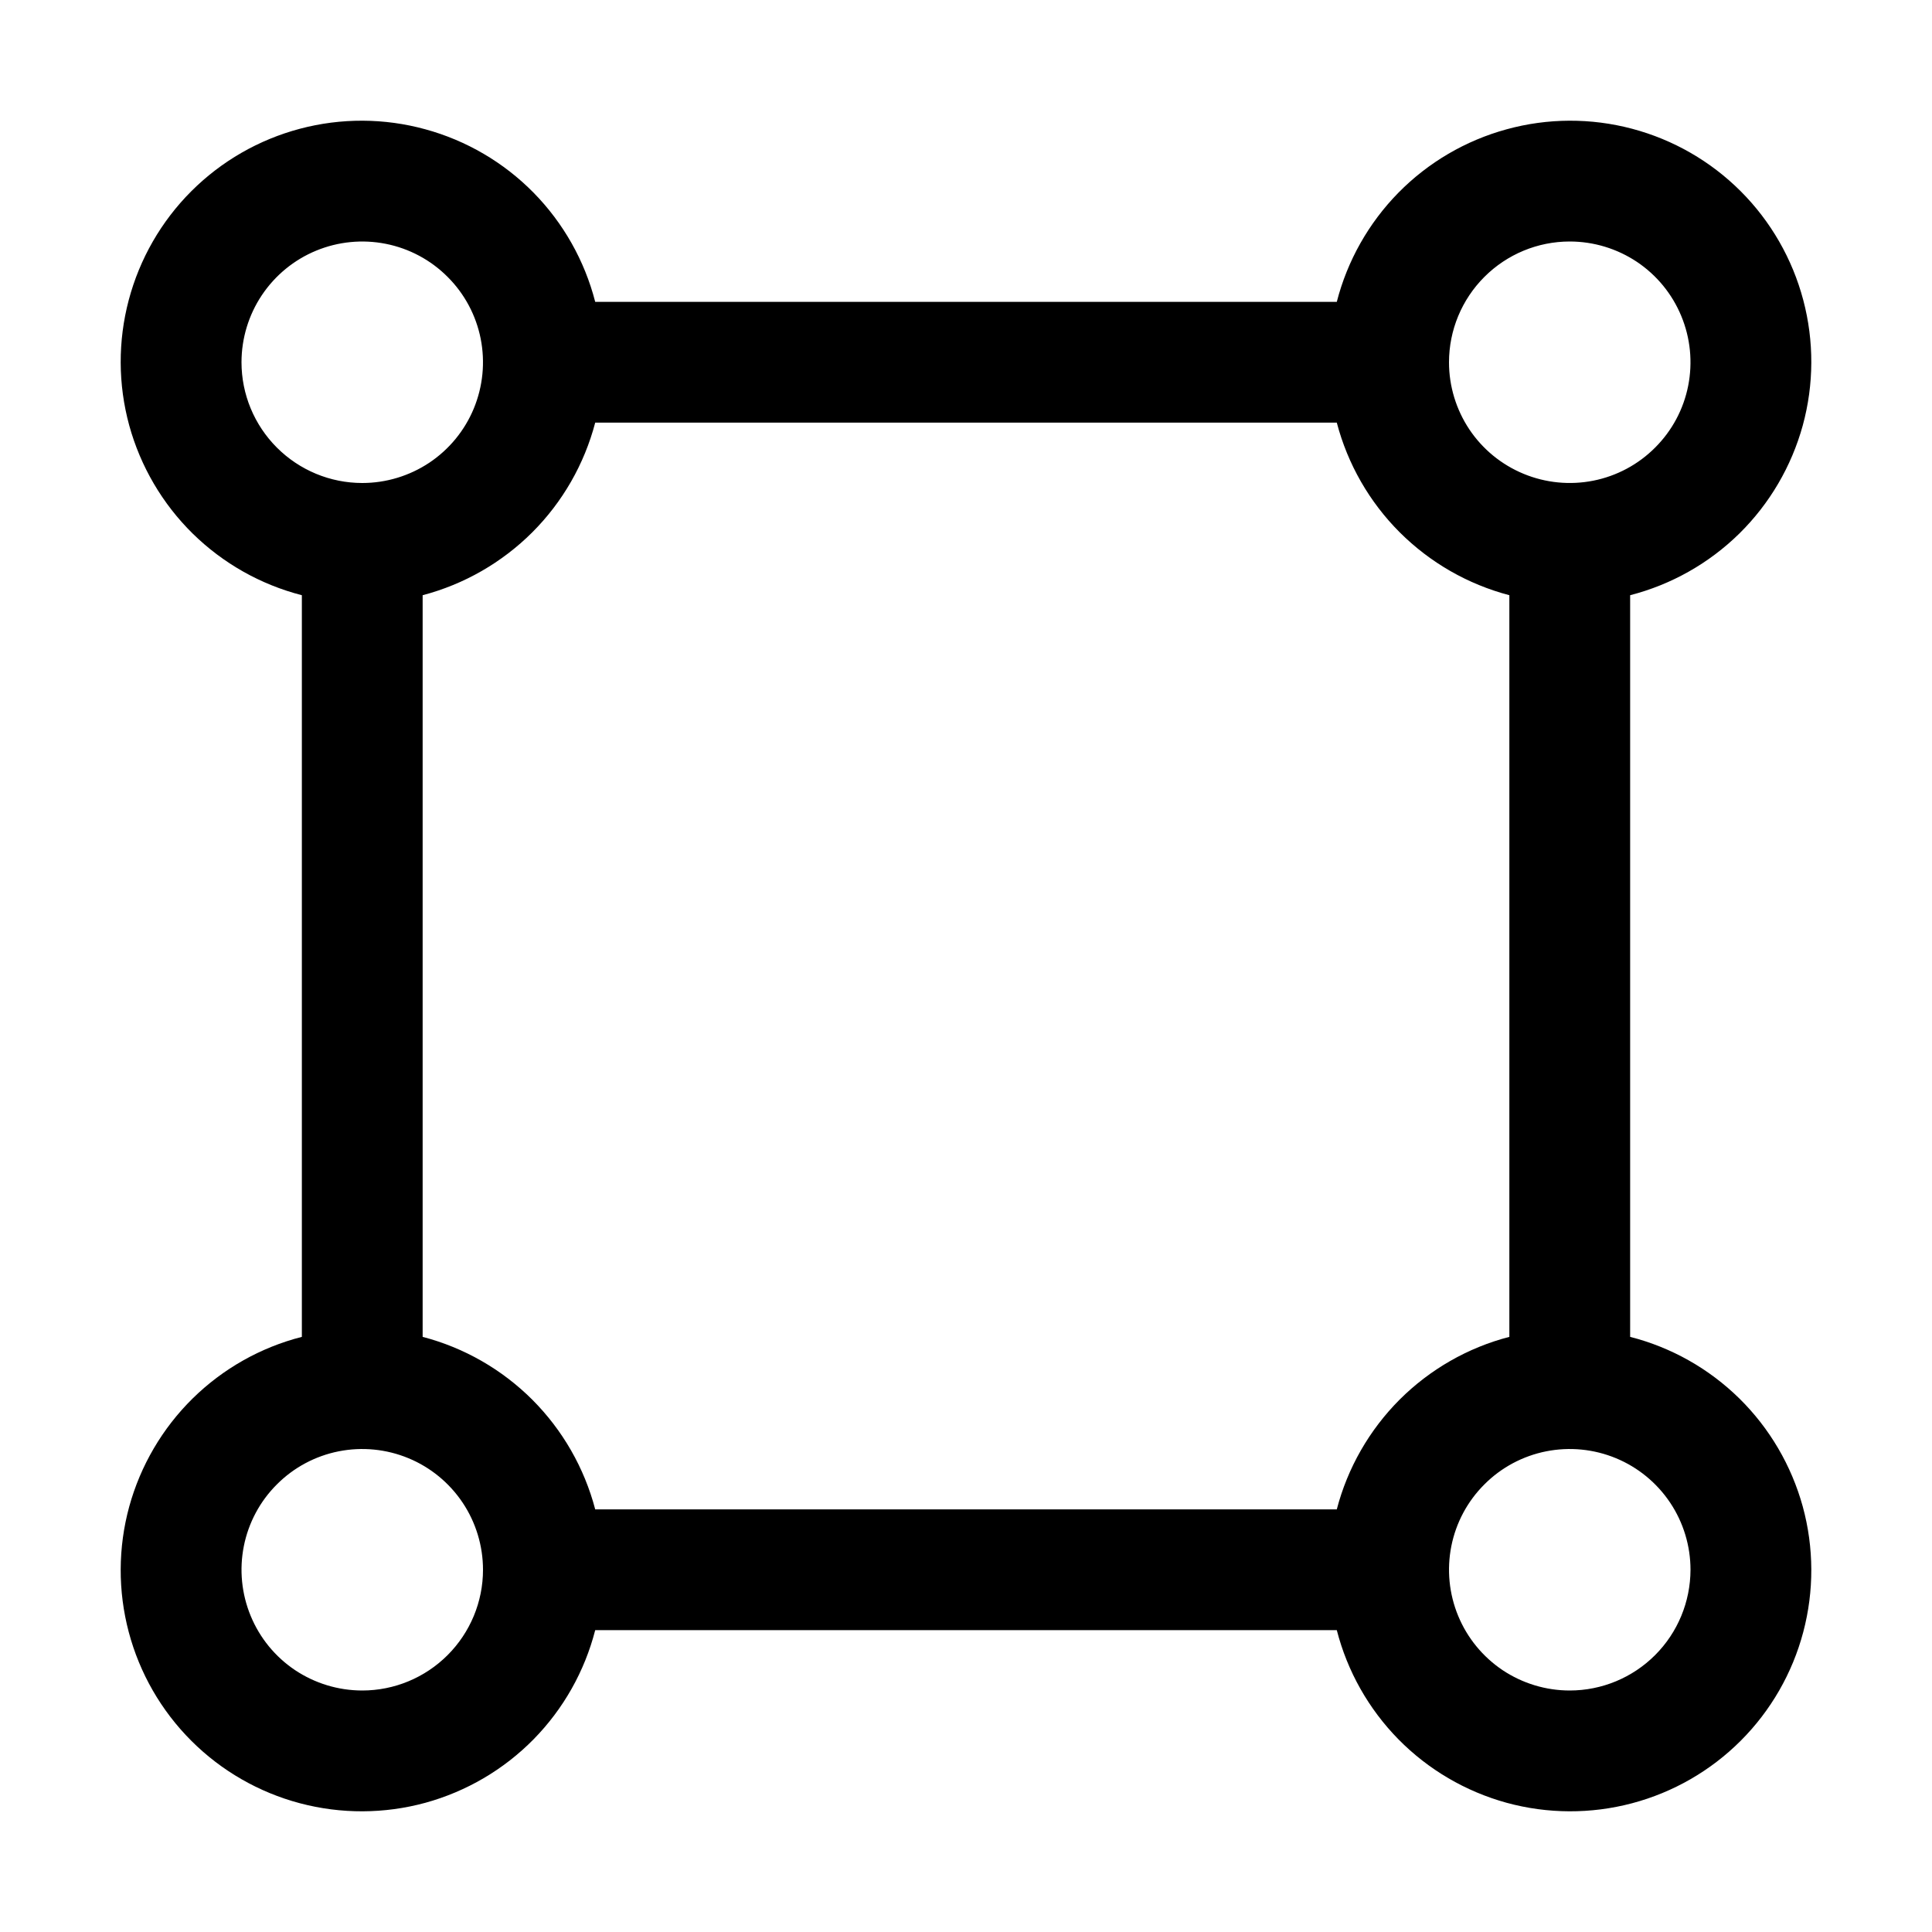 <svg width="25" height="25" viewBox="0 0 25 25" fill="none" xmlns="http://www.w3.org/2000/svg">
<path d="M21.094 17.299V7.702C21.627 7.565 22.114 7.29 22.507 6.904C22.899 6.518 23.182 6.035 23.328 5.504C23.473 4.973 23.475 4.414 23.334 3.882C23.193 3.35 22.914 2.864 22.525 2.475C22.136 2.086 21.651 1.807 21.119 1.666C20.587 1.525 20.027 1.527 19.496 1.673C18.965 1.818 18.482 2.101 18.096 2.493C17.71 2.886 17.435 3.373 17.298 3.906H7.702C7.565 3.373 7.29 2.886 6.904 2.493C6.518 2.101 6.035 1.818 5.504 1.673C4.973 1.527 4.413 1.525 3.881 1.666C3.349 1.807 2.864 2.086 2.475 2.475C2.086 2.864 1.807 3.35 1.666 3.882C1.525 4.414 1.527 4.973 1.672 5.504C1.818 6.035 2.101 6.518 2.493 6.904C2.886 7.29 3.373 7.565 3.906 7.702V17.299C3.373 17.435 2.886 17.71 2.493 18.096C2.101 18.482 1.818 18.965 1.672 19.496C1.527 20.027 1.525 20.587 1.666 21.119C1.807 21.651 2.086 22.136 2.475 22.525C2.864 22.914 3.349 23.193 3.881 23.334C4.413 23.475 4.973 23.473 5.504 23.328C6.035 23.182 6.518 22.899 6.904 22.507C7.29 22.114 7.565 21.627 7.702 21.094H17.298C17.435 21.627 17.71 22.114 18.096 22.507C18.482 22.899 18.965 23.182 19.496 23.328C20.027 23.473 20.587 23.475 21.119 23.334C21.651 23.193 22.136 22.914 22.525 22.525C22.914 22.136 23.193 21.651 23.334 21.119C23.475 20.587 23.473 20.027 23.328 19.496C23.182 18.965 22.899 18.482 22.507 18.096C22.114 17.71 21.627 17.435 21.094 17.299ZM20.312 3.125C20.622 3.125 20.924 3.217 21.181 3.388C21.438 3.56 21.638 3.804 21.756 4.09C21.874 4.375 21.905 4.689 21.845 4.992C21.785 5.296 21.636 5.574 21.417 5.792C21.199 6.011 20.92 6.16 20.617 6.22C20.314 6.28 20 6.249 19.715 6.131C19.429 6.013 19.185 5.813 19.013 5.556C18.842 5.299 18.75 4.997 18.75 4.688C18.75 4.273 18.915 3.876 19.208 3.583C19.501 3.29 19.898 3.125 20.312 3.125ZM3.125 4.688C3.125 4.379 3.217 4.076 3.388 3.82C3.56 3.563 3.804 3.362 4.09 3.244C4.375 3.126 4.689 3.095 4.992 3.155C5.295 3.215 5.574 3.364 5.792 3.583C6.011 3.801 6.16 4.08 6.22 4.383C6.28 4.686 6.249 5 6.131 5.286C6.013 5.571 5.813 5.815 5.556 5.987C5.299 6.158 4.997 6.25 4.688 6.25C4.273 6.25 3.876 6.085 3.583 5.792C3.29 5.499 3.125 5.102 3.125 4.688ZM4.688 21.875C4.378 21.875 4.076 21.783 3.819 21.612C3.562 21.44 3.362 21.196 3.244 20.91C3.126 20.625 3.095 20.311 3.155 20.008C3.215 19.705 3.364 19.426 3.583 19.208C3.801 18.989 4.08 18.84 4.383 18.78C4.686 18.72 5 18.751 5.285 18.869C5.571 18.987 5.815 19.188 5.987 19.445C6.158 19.701 6.25 20.004 6.25 20.313C6.25 20.727 6.085 21.124 5.792 21.417C5.499 21.71 5.102 21.875 4.688 21.875ZM17.298 19.531H7.702C7.561 18.994 7.28 18.505 6.888 18.112C6.495 17.72 6.006 17.439 5.469 17.299V7.702C6.006 7.561 6.495 7.28 6.888 6.888C7.28 6.496 7.561 6.006 7.702 5.469H17.298C17.439 6.006 17.72 6.496 18.112 6.888C18.505 7.28 18.994 7.561 19.531 7.702V17.299C18.994 17.438 18.504 17.719 18.111 18.111C17.719 18.504 17.438 18.994 17.298 19.531ZM20.312 21.875C20.003 21.875 19.701 21.783 19.444 21.612C19.188 21.44 18.987 21.196 18.869 20.91C18.751 20.625 18.72 20.311 18.78 20.008C18.84 19.705 18.989 19.426 19.208 19.208C19.426 18.989 19.705 18.84 20.008 18.78C20.311 18.72 20.625 18.751 20.91 18.869C21.196 18.987 21.44 19.188 21.612 19.445C21.783 19.701 21.875 20.004 21.875 20.313C21.874 20.727 21.71 21.124 21.417 21.417C21.124 21.71 20.727 21.875 20.312 21.875Z" fill="black"/>
</svg>
